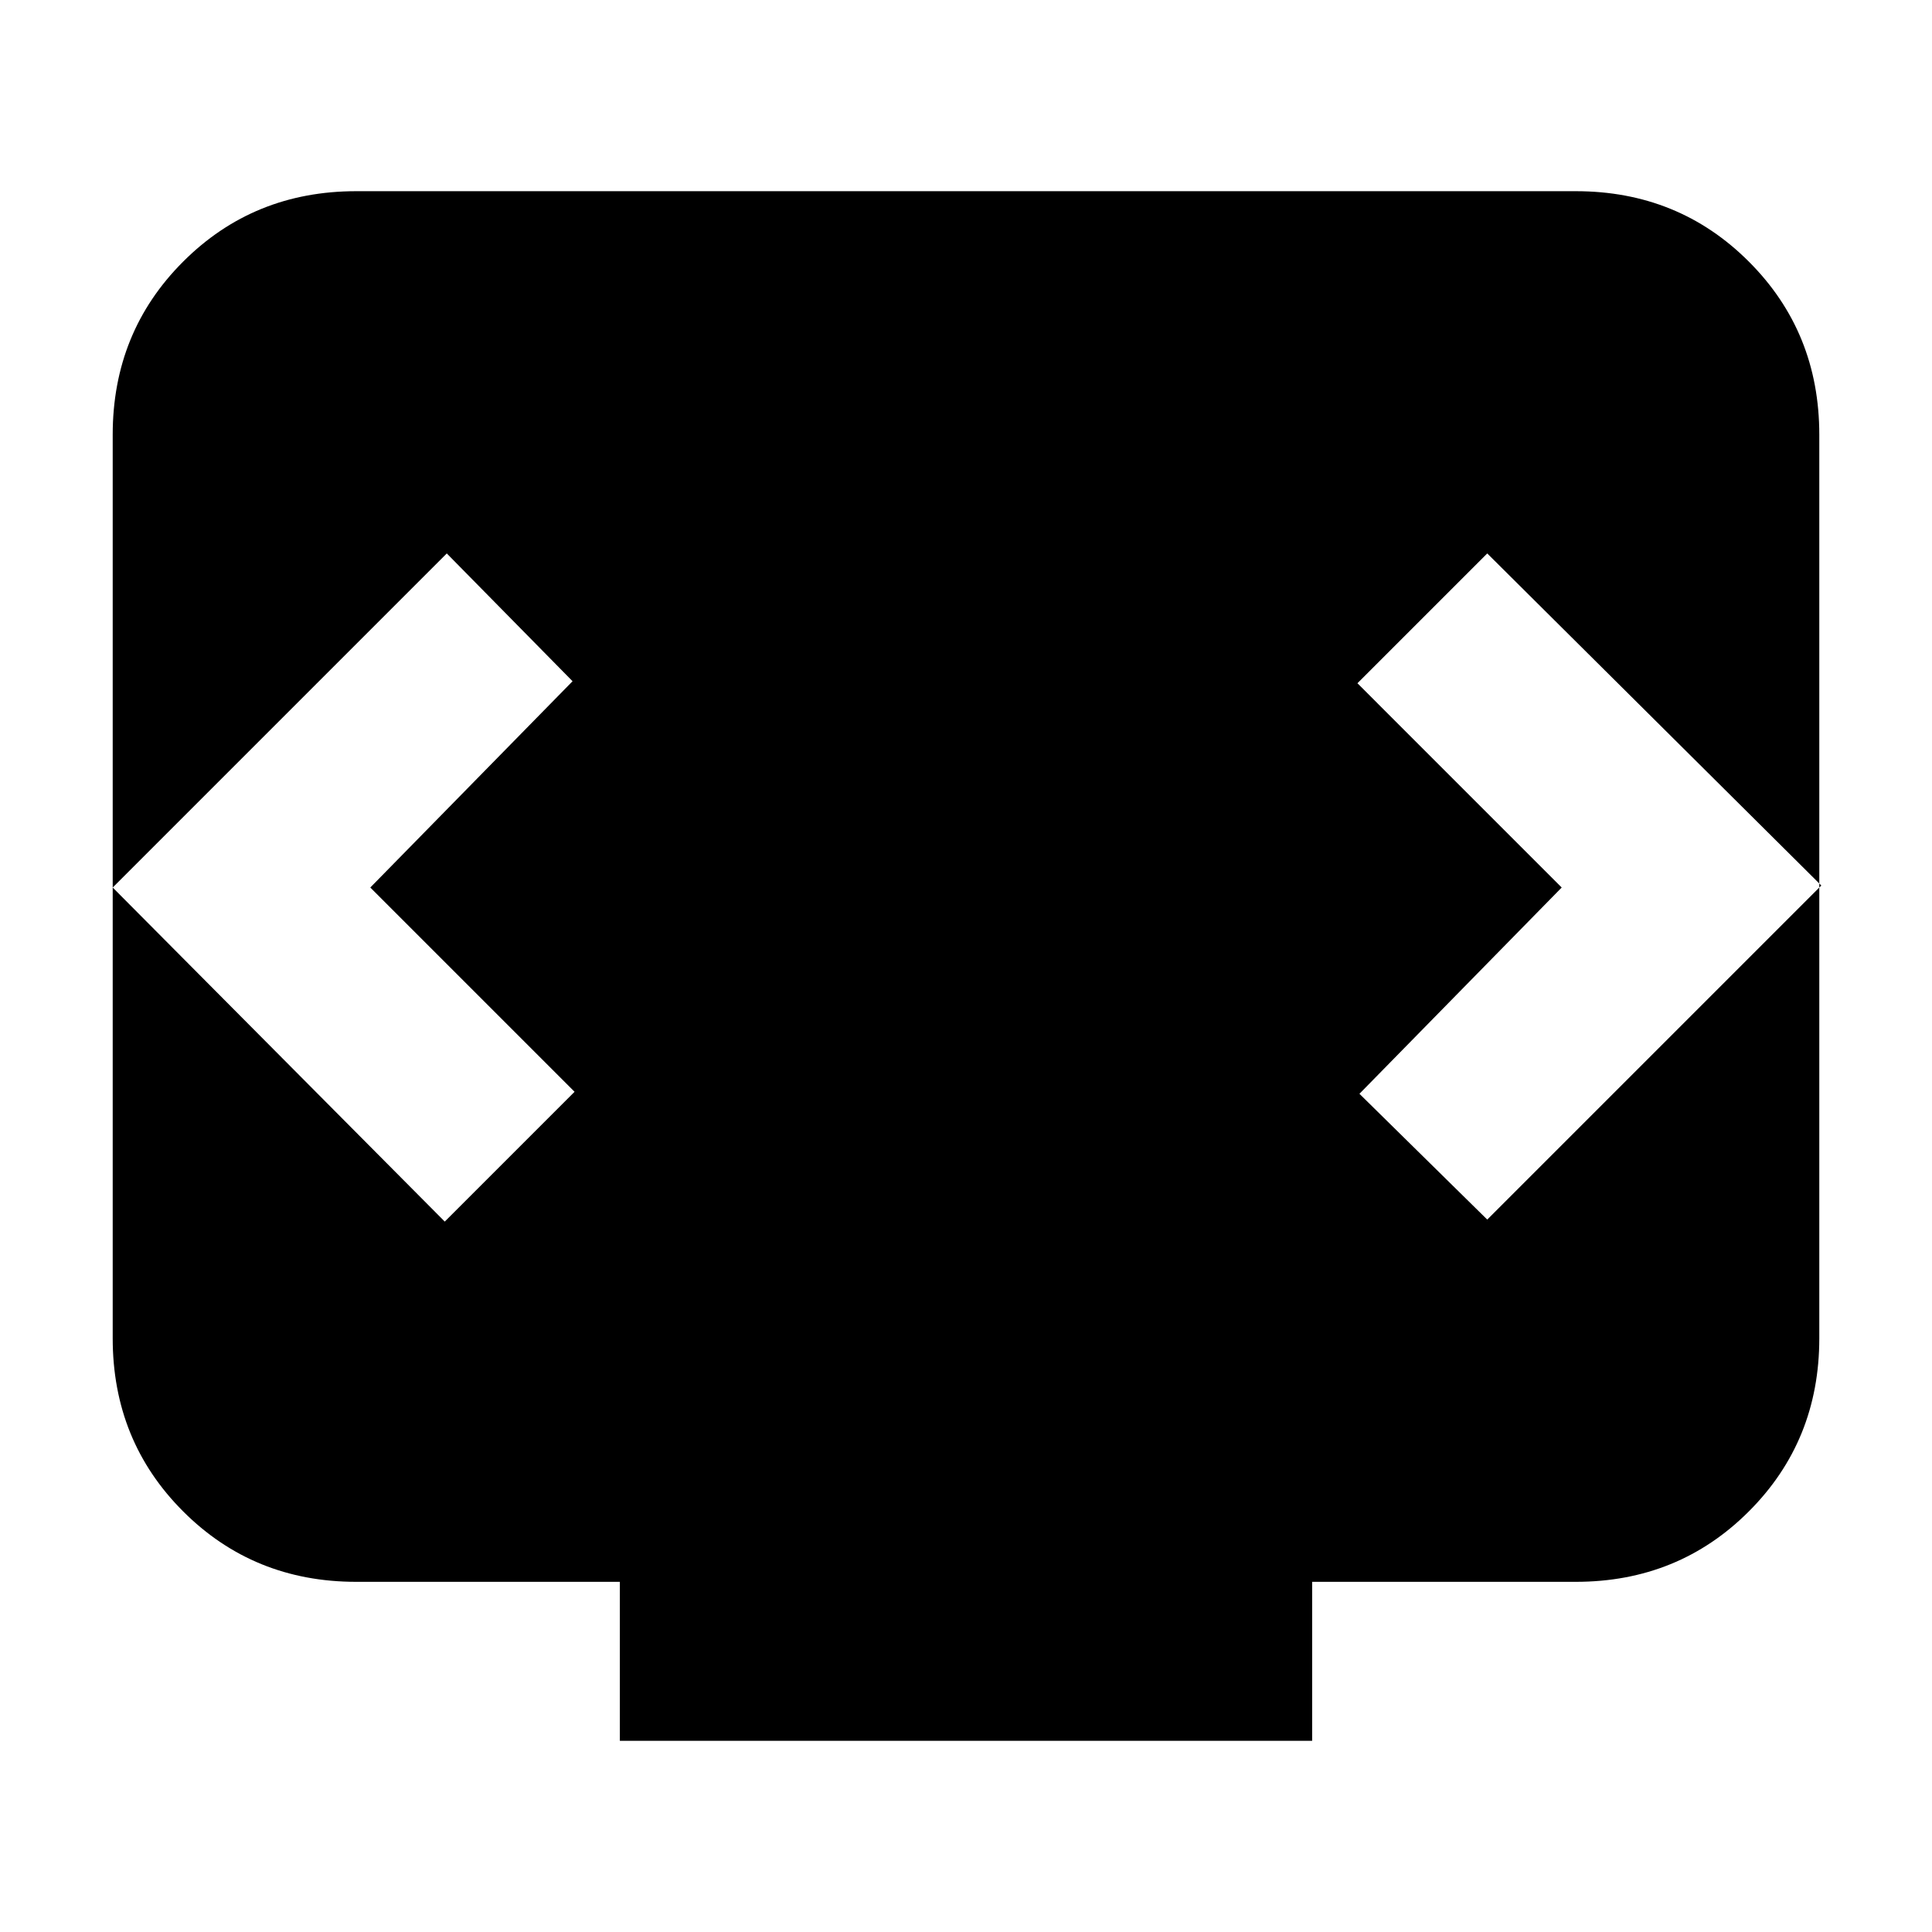 <svg xmlns="http://www.w3.org/2000/svg" height="24" viewBox="0 -960 960 960" width="24"><path d="M308-95v-79H177q-51 0-86-35t-35-86v-449q0-51 35-86t86-35h606q51 0 86 35t35 86v449q0 51-35 86t-86 35H652v79H308ZM184-519l100.5-102.5L222-685 56-519l165 166 64.5-64.5L184-519Zm592 0L675.5-416.5 739-354l166-166-166-165-64.5 64.5L776-519Z"/></svg>